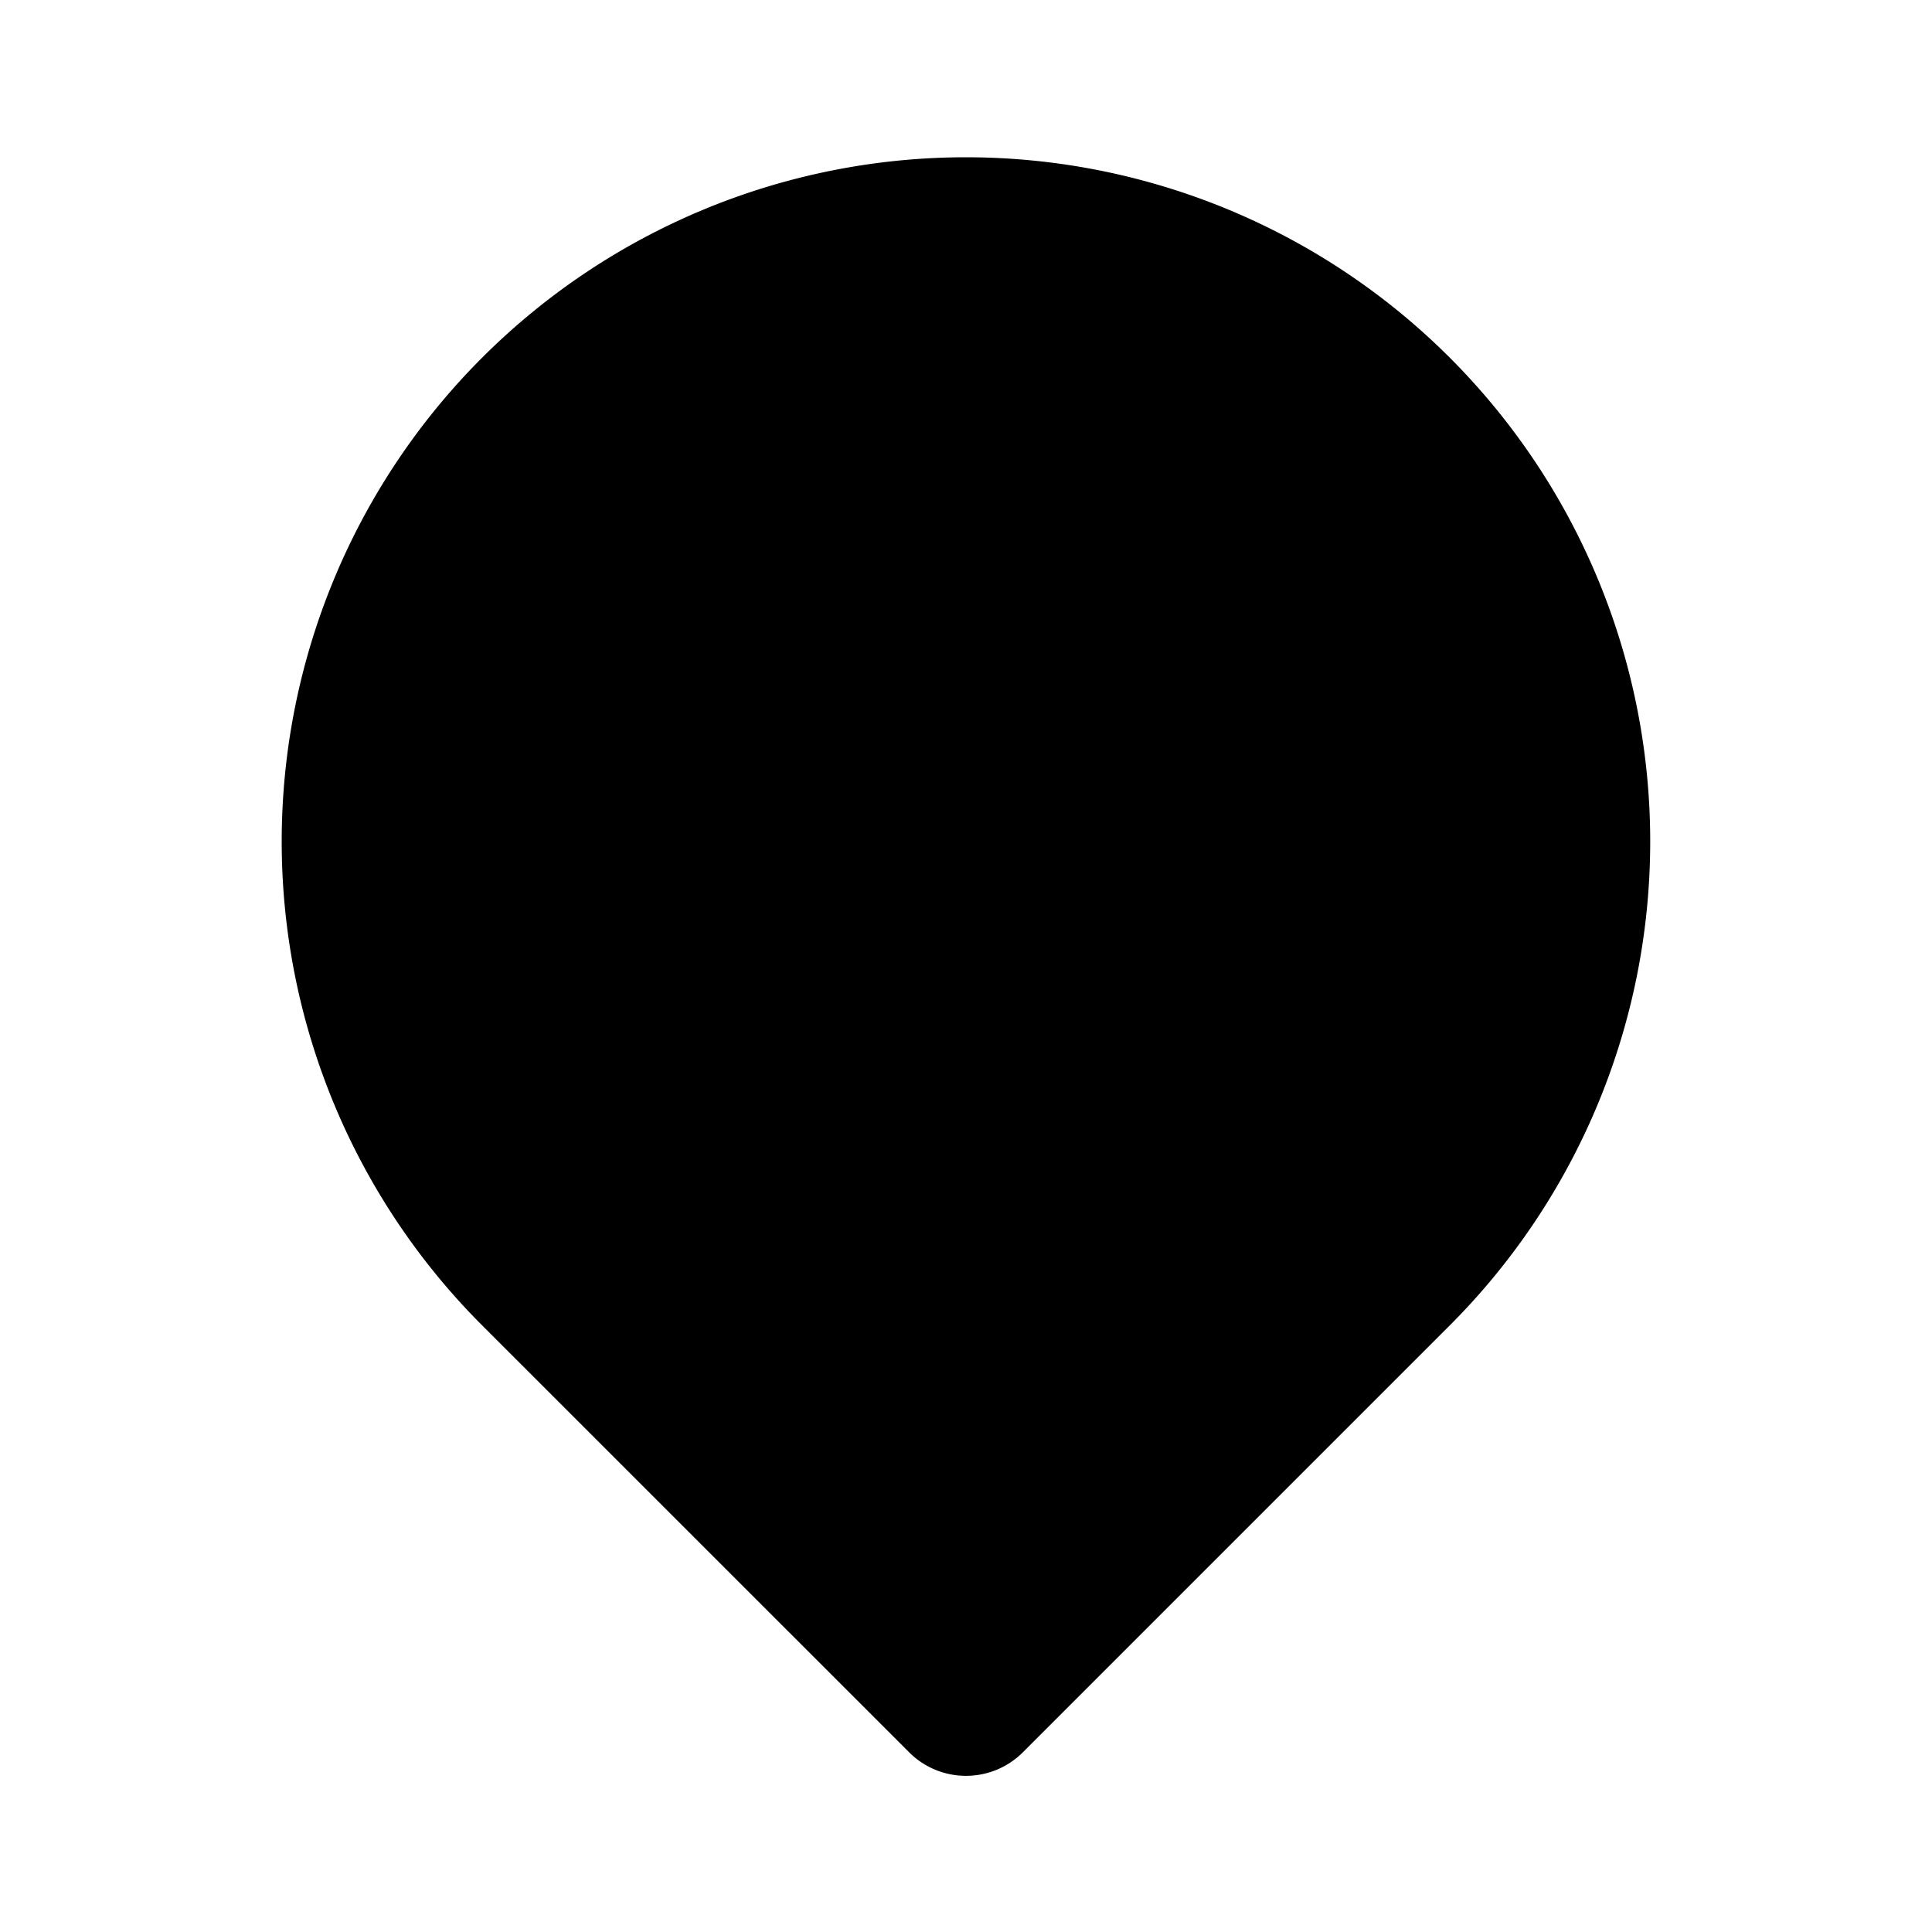 <svg xmlns="http://www.w3.org/2000/svg" viewBox="0 0 24 24"><path class="uim-tertiary" d="M12,22.06a.997.997,0,0,1-.707-.293L5.989,16.464h0a8.5,8.5,0,1,1,12.021,0L12.707,21.767A.997.997,0,0,1,12,22.06Z"/><path class="uim-primary" d="M14.83,13.493H9.17a1.0 1,0,0,1-.782-1.622,4.624,4.624,0,0,1,7.225,0,1.0 1,0,0,1-.782,1.622Z"/><path class="uim-quaternary" d="M12,12.044a3,3,0,1,1,3-3A3.004,3.004,0,0,1,12,12.044Z"/></svg>